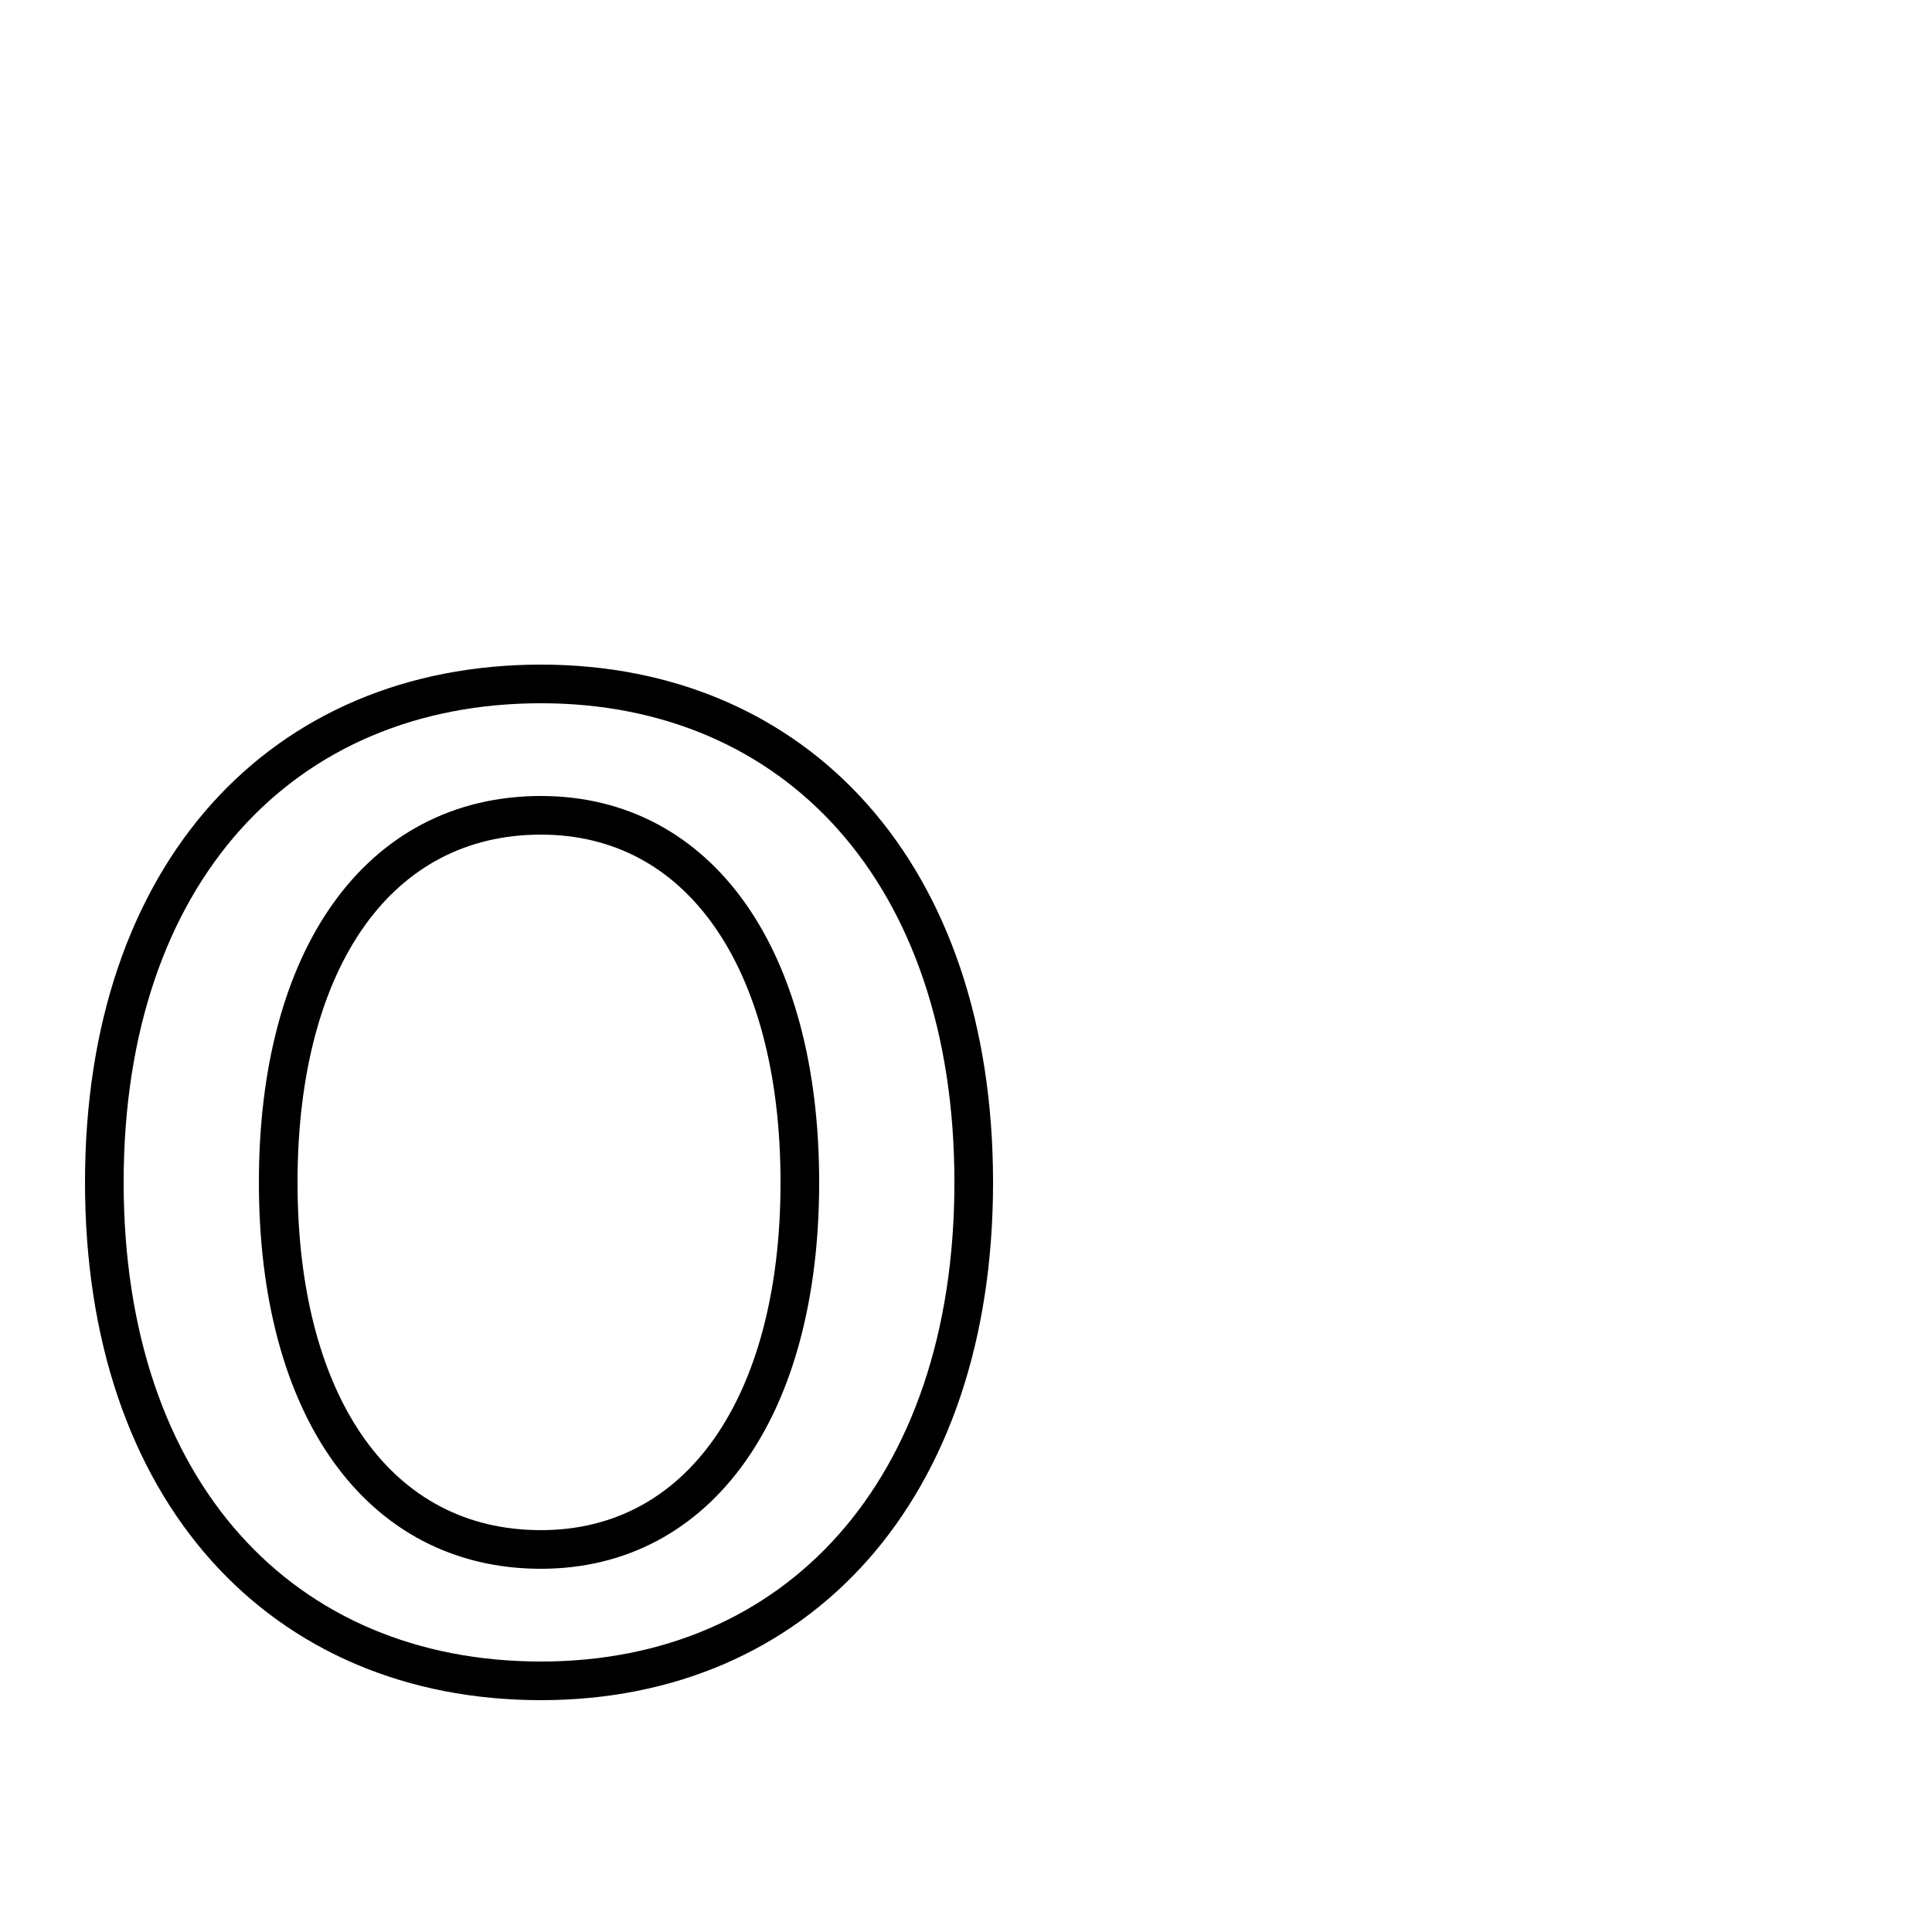 <?xml version='1.0' encoding='utf8'?>
<svg viewBox="0.0 -6.0 50.0 50.0" version="1.1" xmlns="http://www.w3.org/2000/svg">
<rect x="0.0" y="-6.0" width="50.0" height="50.0" fill="#808080" stroke="none"/>
<rect x="-1000" y="-1000" width="2000" height="2000" stroke="white" fill="white"/>
<g style="fill:white;stroke:#000000;  stroke-width:1">
<path d="M 14.0 -3.9 C 18.1 -3.9 20.7 -7.6 20.7 -13.4 C 20.7 -19.2 18.1 -22.9 14.0 -22.9 C 9.8 -22.9 7.2 -19.2 7.2 -13.4 C 7.2 -7.6 9.8 -3.9 14.0 -3.9 Z M 14.0 -0.5 C 7.3 -0.5 2.7 -5.4 2.7 -13.4 C 2.7 -21.4 7.3 -26.3 14.0 -26.3 C 20.6 -26.3 25.2 -21.4 25.2 -13.4 C 25.2 -5.4 20.6 -0.5 14.0 -0.5 Z" transform="translate(0.0, 38.0)" />
</g>
</svg>